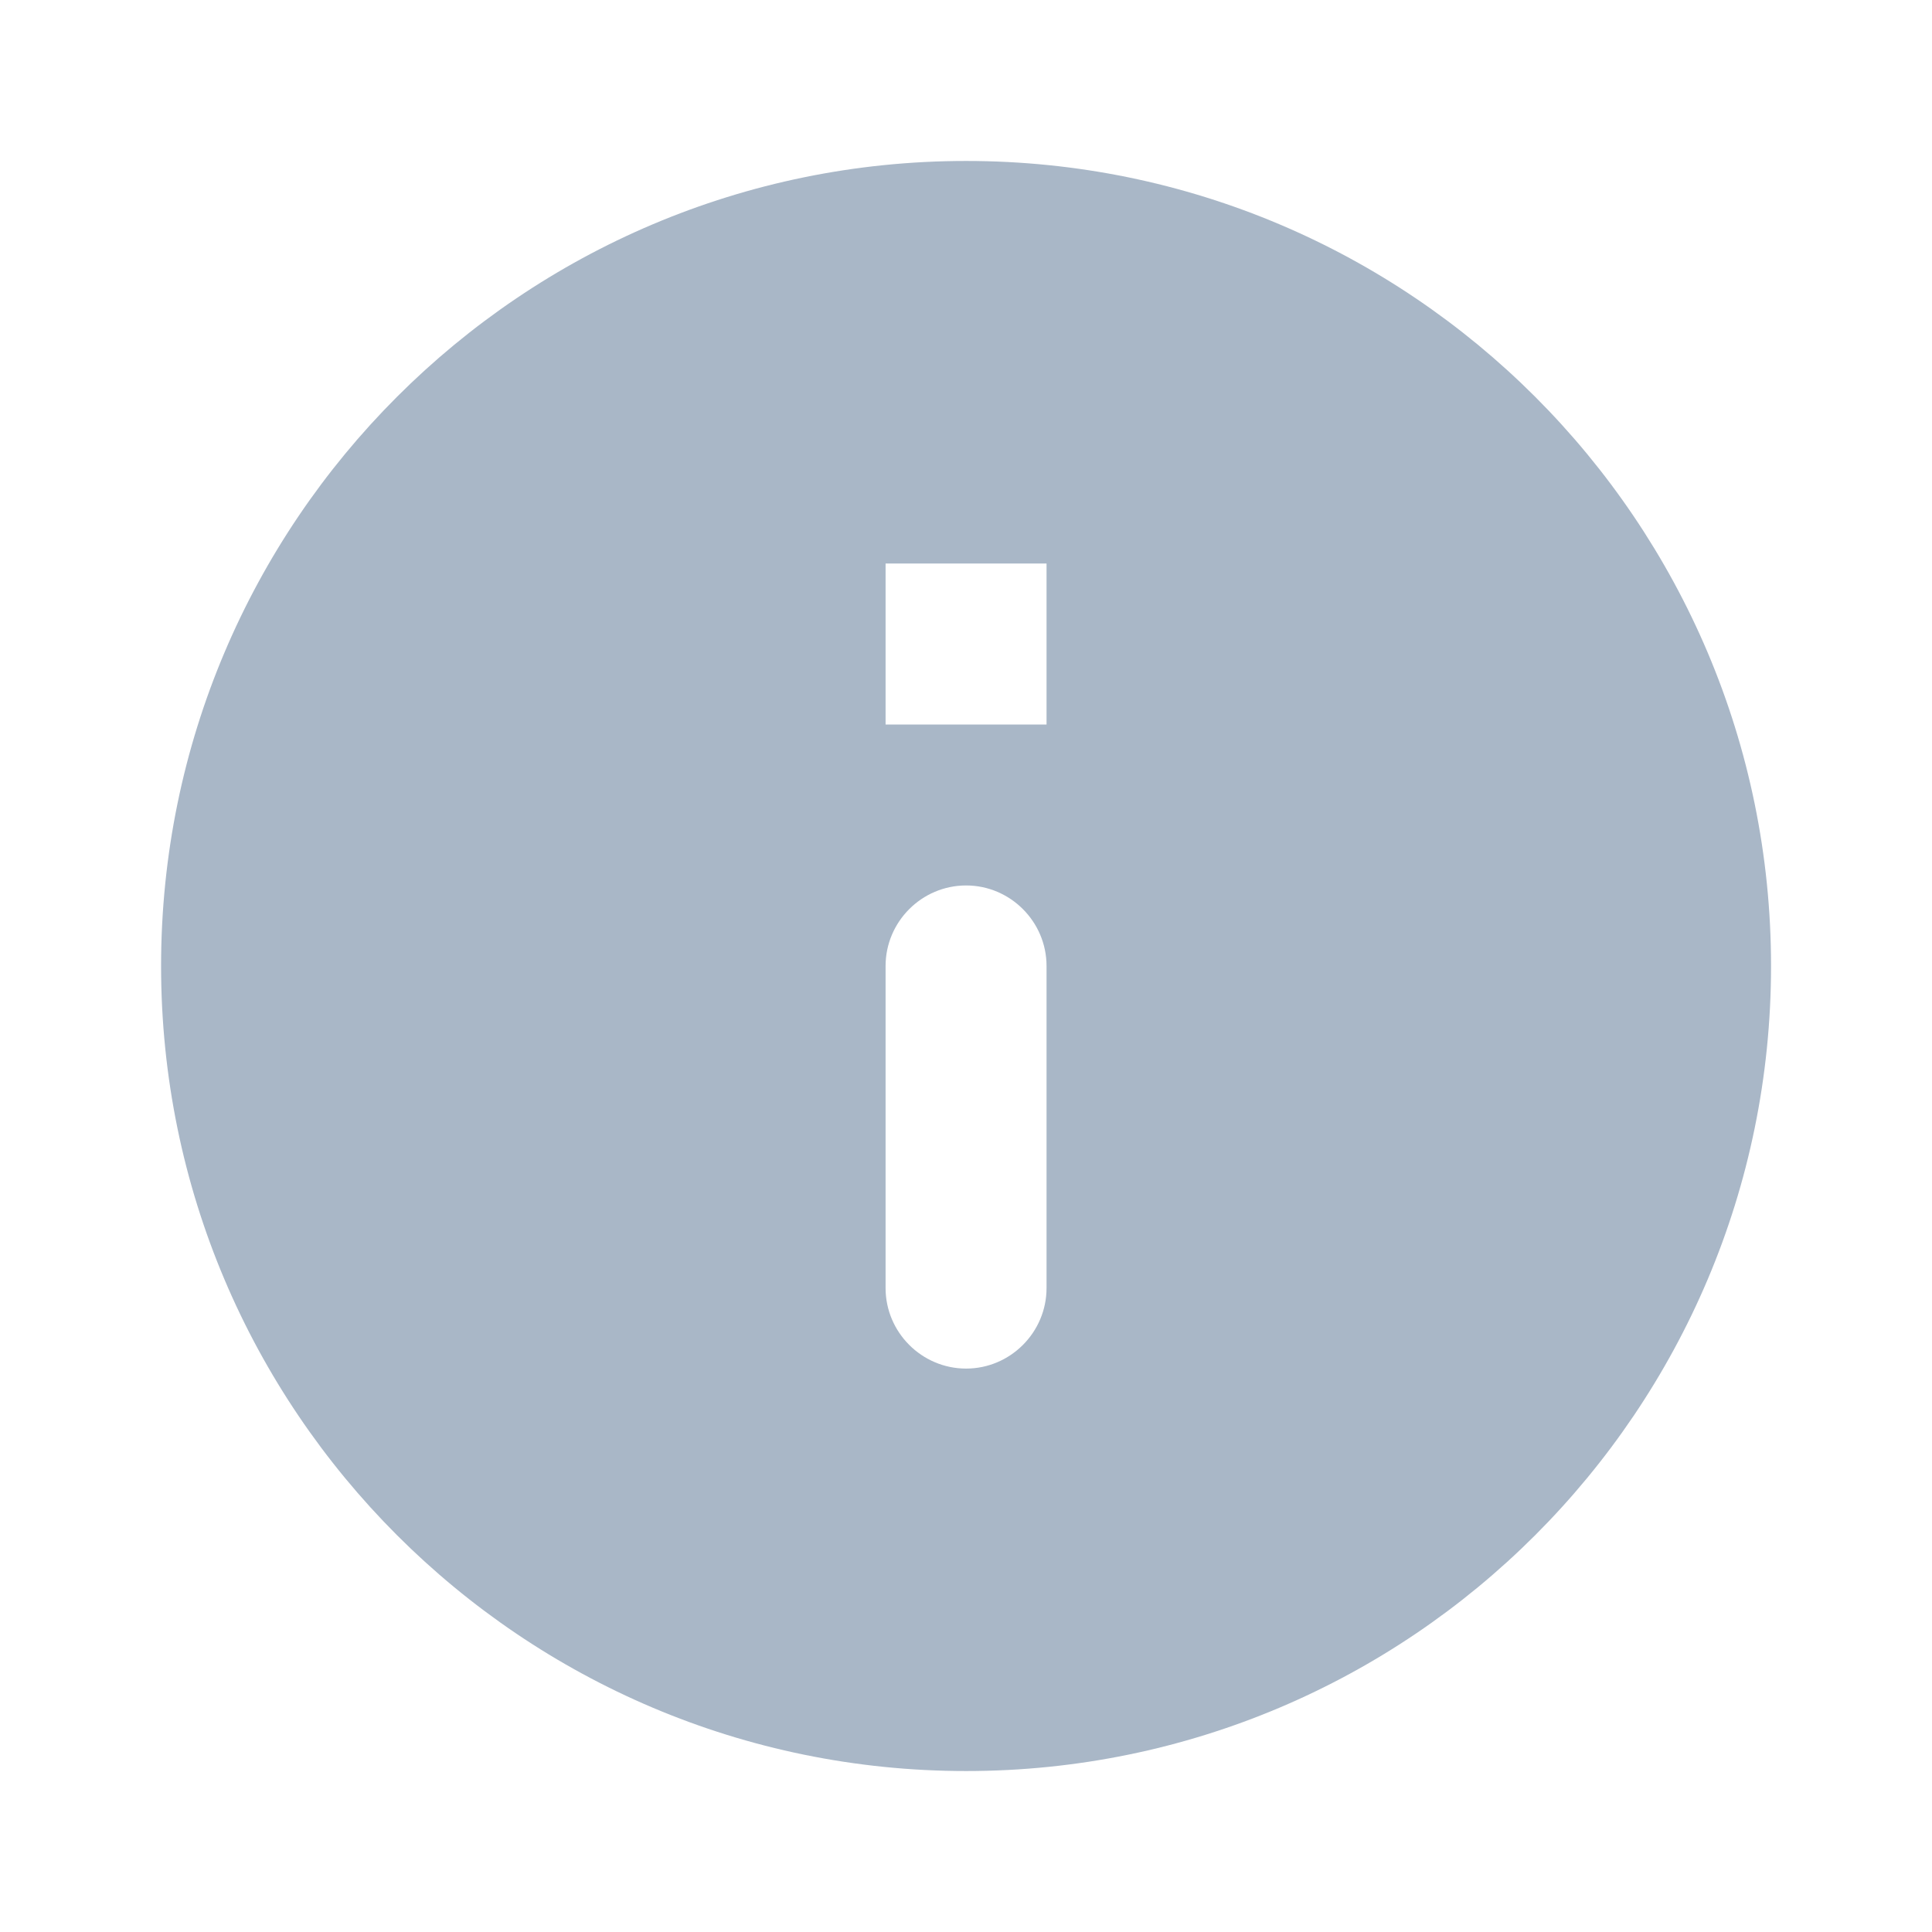 <svg width="16" height="16" viewBox="0 0 16 16" fill="none" xmlns="http://www.w3.org/2000/svg">
<g clip-path="url(#clip0_514_10015)">
<path d="M8.001 1.333C4.321 1.333 1.334 4.32 1.334 8C1.334 11.68 4.321 14.667 8.001 14.667C11.681 14.667 14.667 11.68 14.667 8C14.667 4.32 11.681 1.333 8.001 1.333ZM8.001 11.334C7.634 11.334 7.334 11.034 7.334 10.667V8C7.334 7.633 7.634 7.333 8.001 7.333C8.367 7.333 8.667 7.633 8.667 8V10.667C8.667 11.034 8.367 11.334 8.001 11.334ZM8.667 6H7.334V4.667H8.667V6Z" fill="#A9B7C7"/>
</g>
<defs>
<clipPath id="clip0_514_10015">
<rect width="16" height="16" fill="white"/>
</clipPath>
</defs>
</svg>
